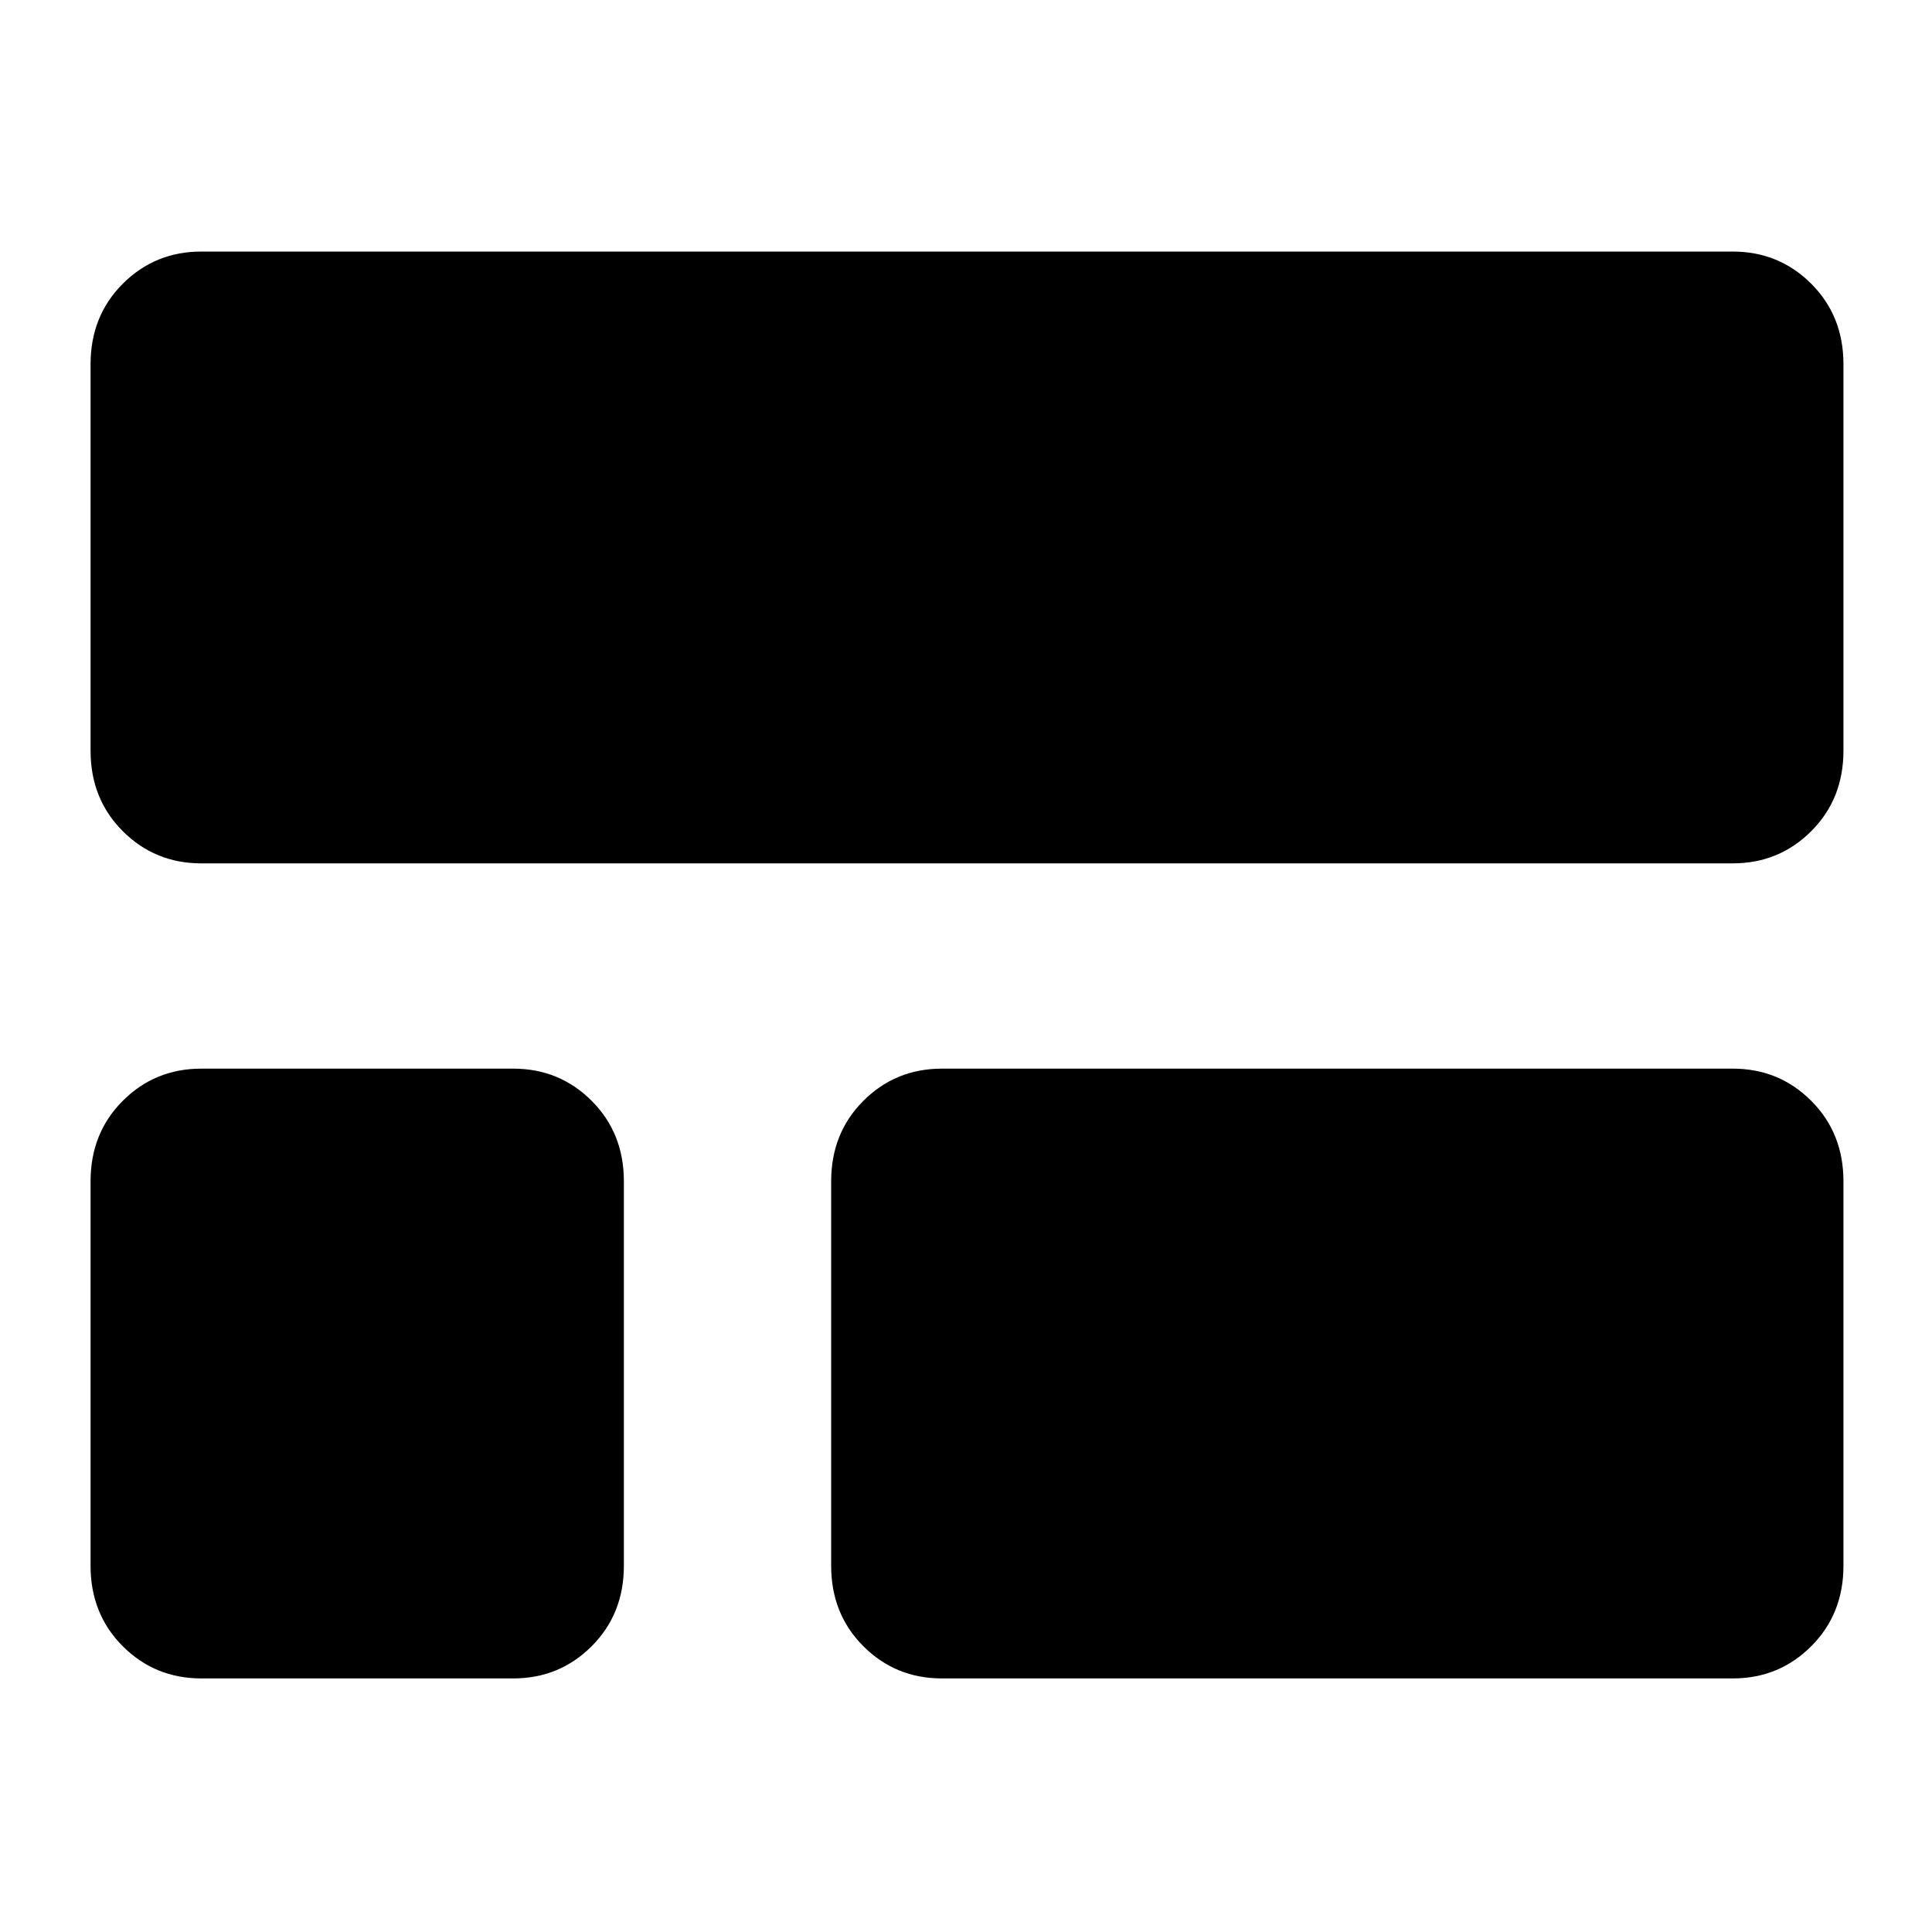 <svg xmlns="http://www.w3.org/2000/svg" height="24" width="24"><path d="M22.9 9.325Q22.9 9.925 22.5 10.325Q22.1 10.725 21.525 10.725H2.5Q1.925 10.725 1.525 10.325Q1.125 9.925 1.125 9.325V4.525Q1.125 3.925 1.525 3.525Q1.925 3.125 2.5 3.125H21.525Q22.1 3.125 22.5 3.525Q22.9 3.925 22.9 4.525ZM11.7 20.85Q11.125 20.85 10.725 20.45Q10.325 20.05 10.325 19.45V14.675Q10.325 14.075 10.725 13.675Q11.125 13.275 11.7 13.275H21.525Q22.1 13.275 22.5 13.675Q22.9 14.075 22.9 14.675V19.45Q22.9 20.05 22.5 20.45Q22.1 20.85 21.525 20.85ZM2.5 20.85Q1.925 20.85 1.525 20.45Q1.125 20.05 1.125 19.45V14.675Q1.125 14.075 1.525 13.675Q1.925 13.275 2.5 13.275H6.375Q6.95 13.275 7.35 13.675Q7.75 14.075 7.75 14.675V19.45Q7.75 20.05 7.35 20.45Q6.95 20.85 6.375 20.85Z"/></svg>